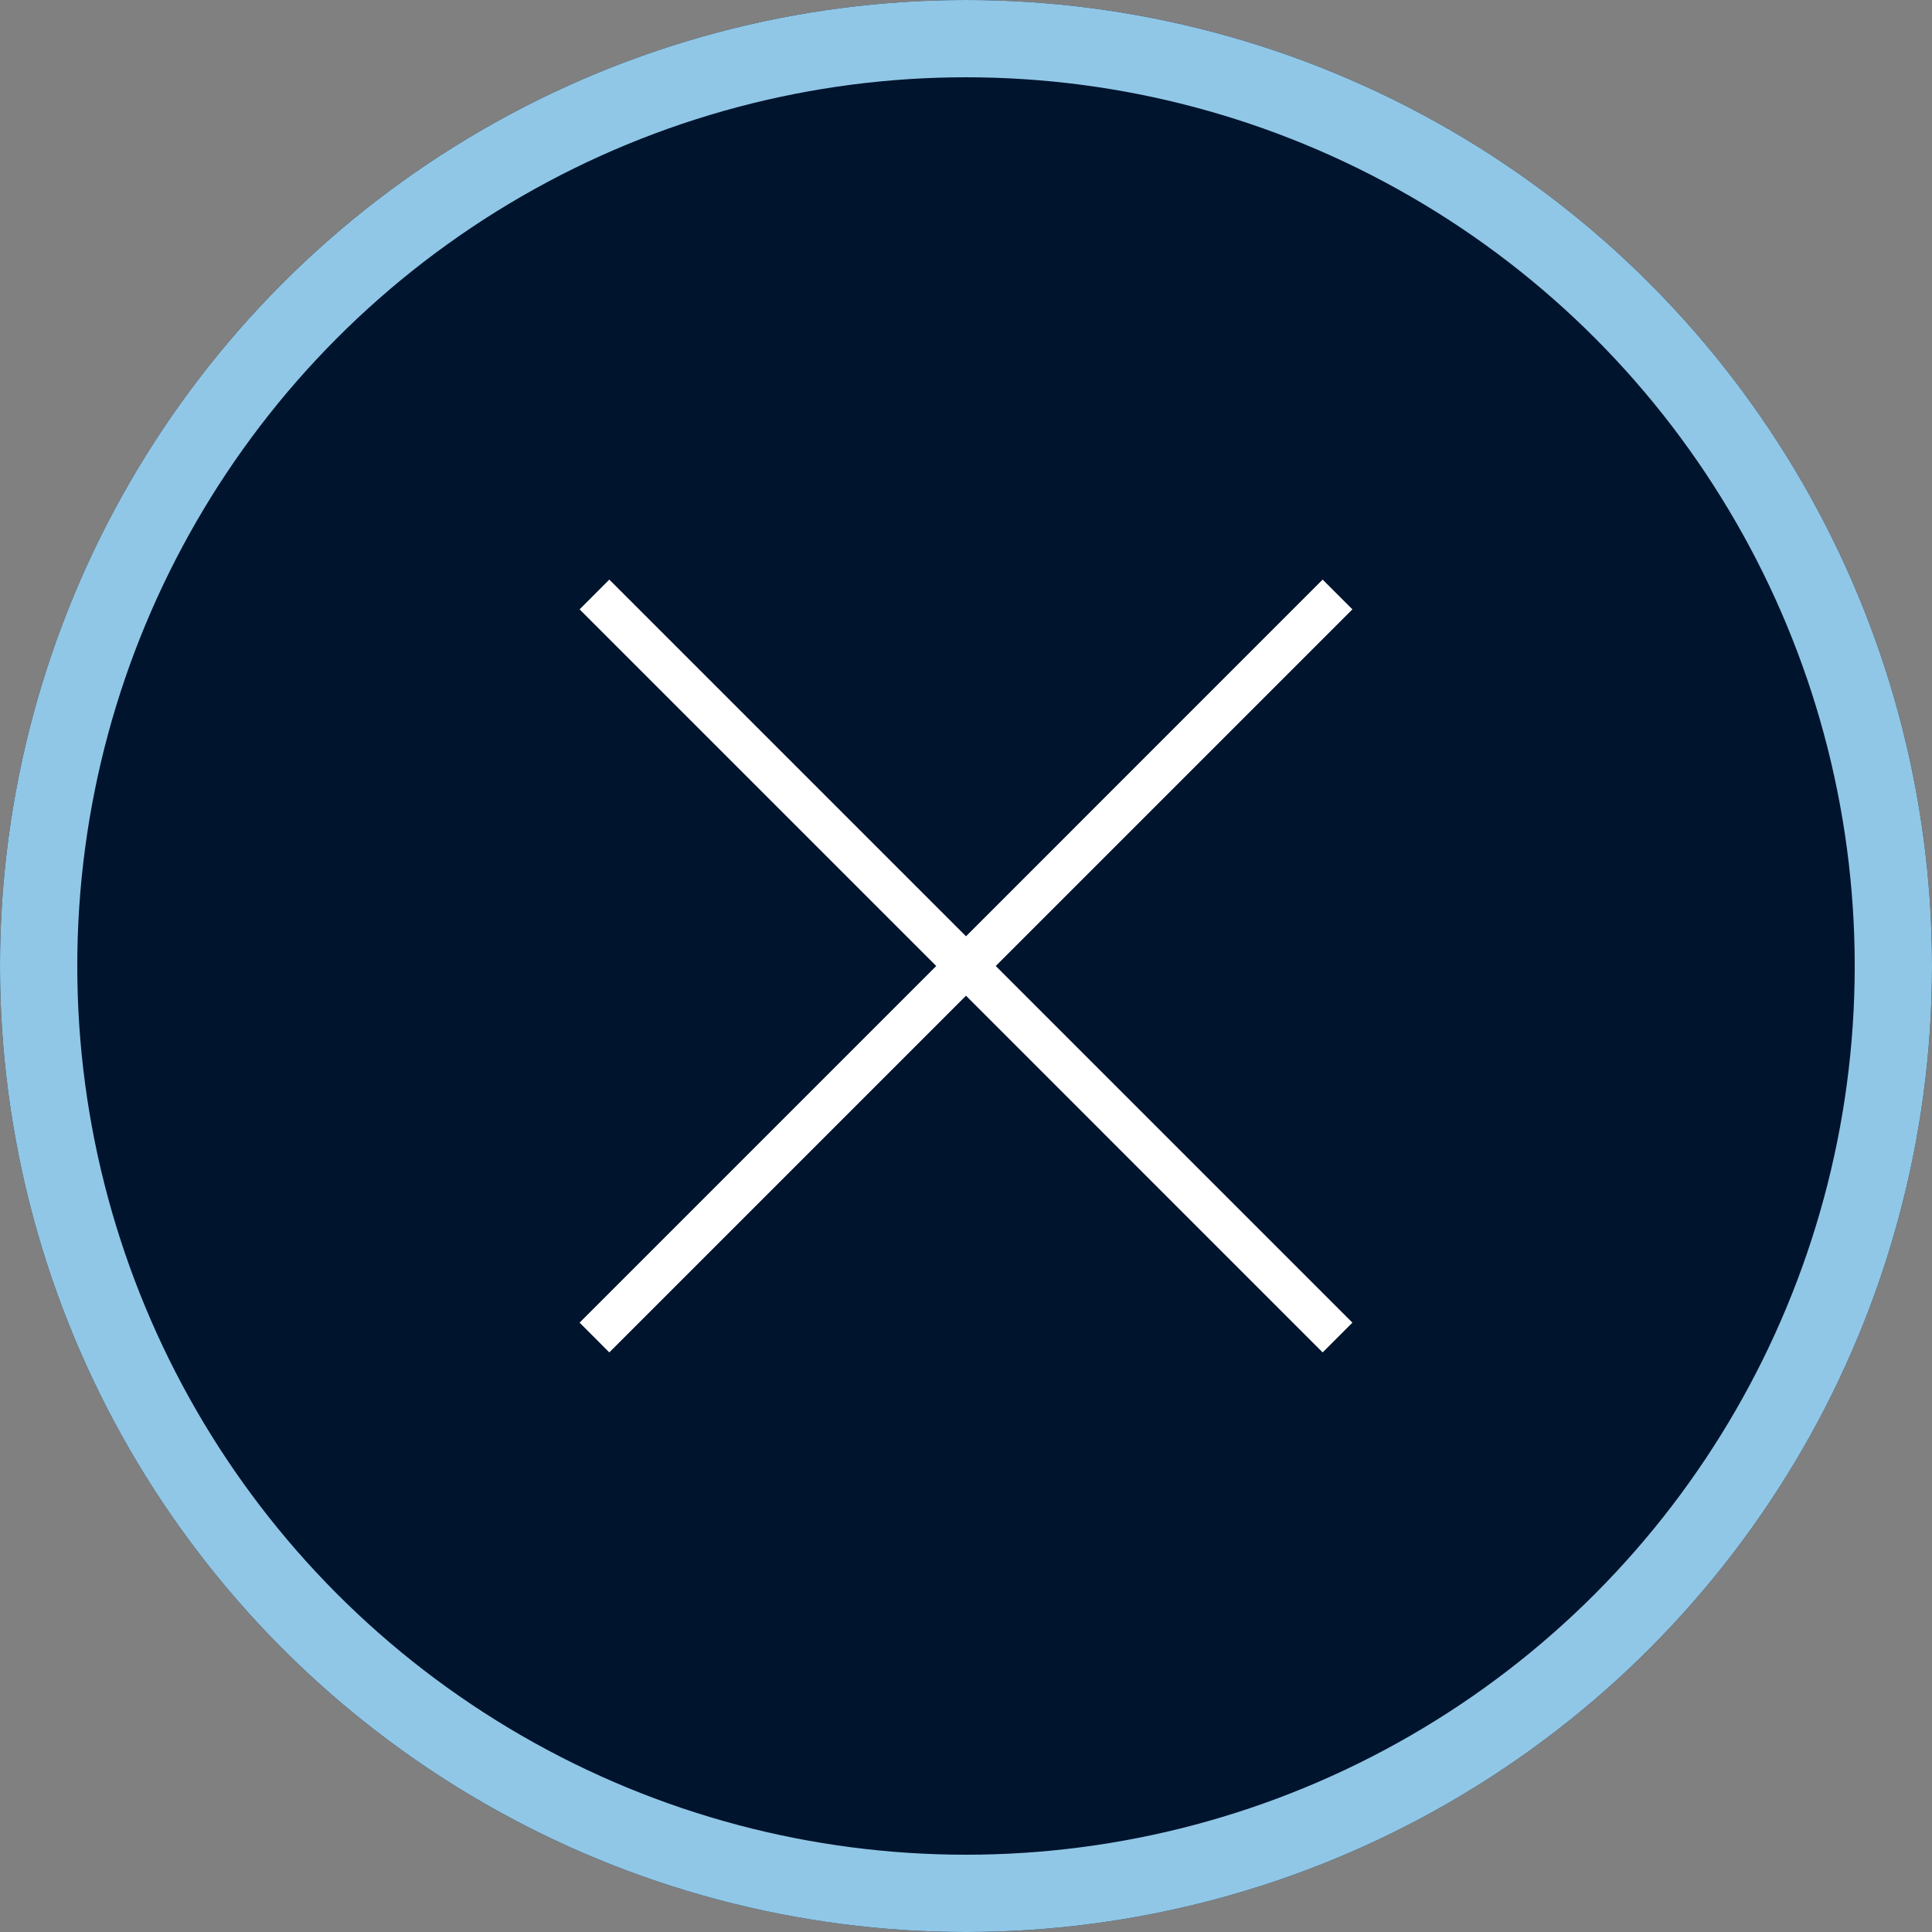 <svg xmlns="http://www.w3.org/2000/svg" width="50" height="50" viewBox="0 0 50 50"><rect x="0" y="0" width="50" height="50" fill="#808080" stroke="none"/><g transform="translate(-345 -44)"><g transform="translate(345 44)"><g fill="#00142e" stroke="#91c7e6" stroke-width="2"><circle cx="25" cy="25" r="25" stroke="none"/><circle cx="25" cy="25" r="24" fill="none"/></g></g><path d="M-1442-885.231l-9.231,9.231-.769-.77,9.23-9.23-9.23-9.23.769-.77,9.231,9.231,9.23-9.231.77.77-9.23,9.23,9.23,9.23-.77.77Z" transform="translate(1812 955)" fill="#fff"/></g></svg>